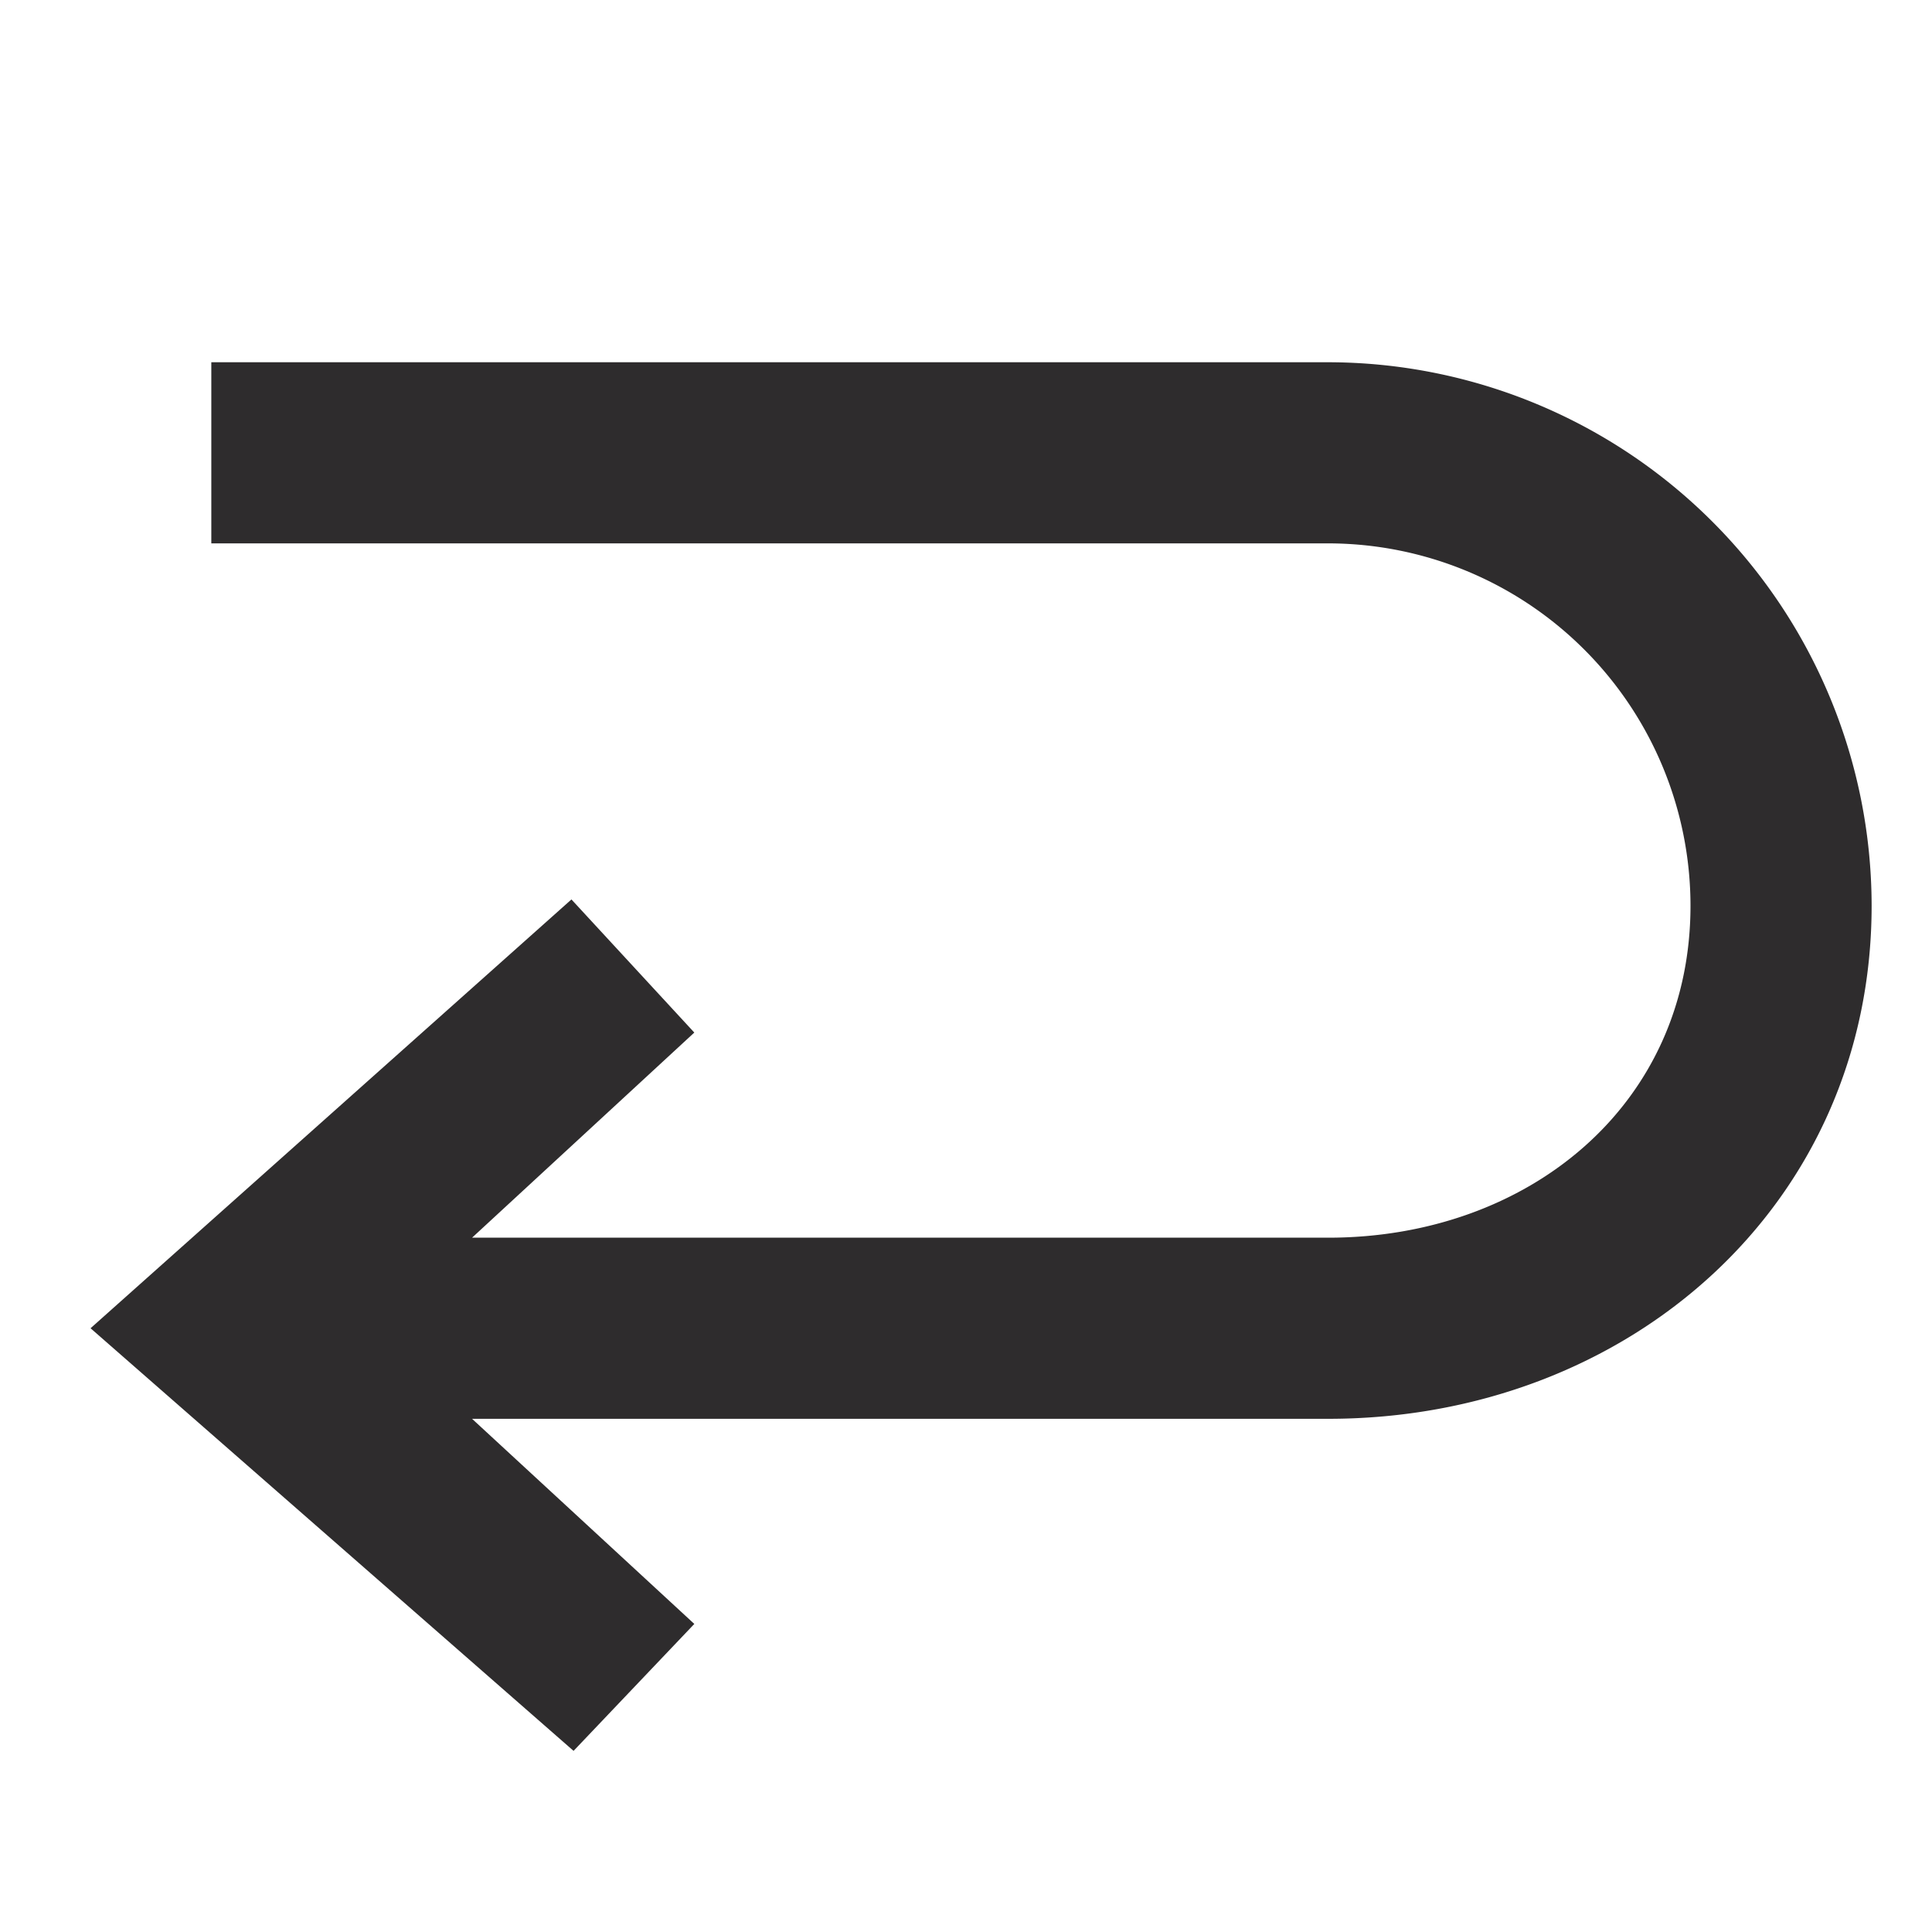 <svg xmlns="http://www.w3.org/2000/svg" viewBox="0 0 64 64" aria-labelledby="title"
aria-describedby="desc" role="img" xmlns:xlink="http://www.w3.org/1999/xlink">
  <title>Undo</title>
  <desc>A solid styled icon from Orion Icon Library.</desc>
  <path data-name="layer1"
  d="M44 12H7v6h37a12.013 12.013 0 0 1 12 12c0 6.617-5.382 11-12 11H15.638L23 34.205l-4.07-4.41L3 44l16 14 4-4.205L15.638 47H44c9.926 0 18-7.075 18-17a18.02 18.02 0 0 0-18-18z"
  fill="#2e2c2d"></path>
</svg>